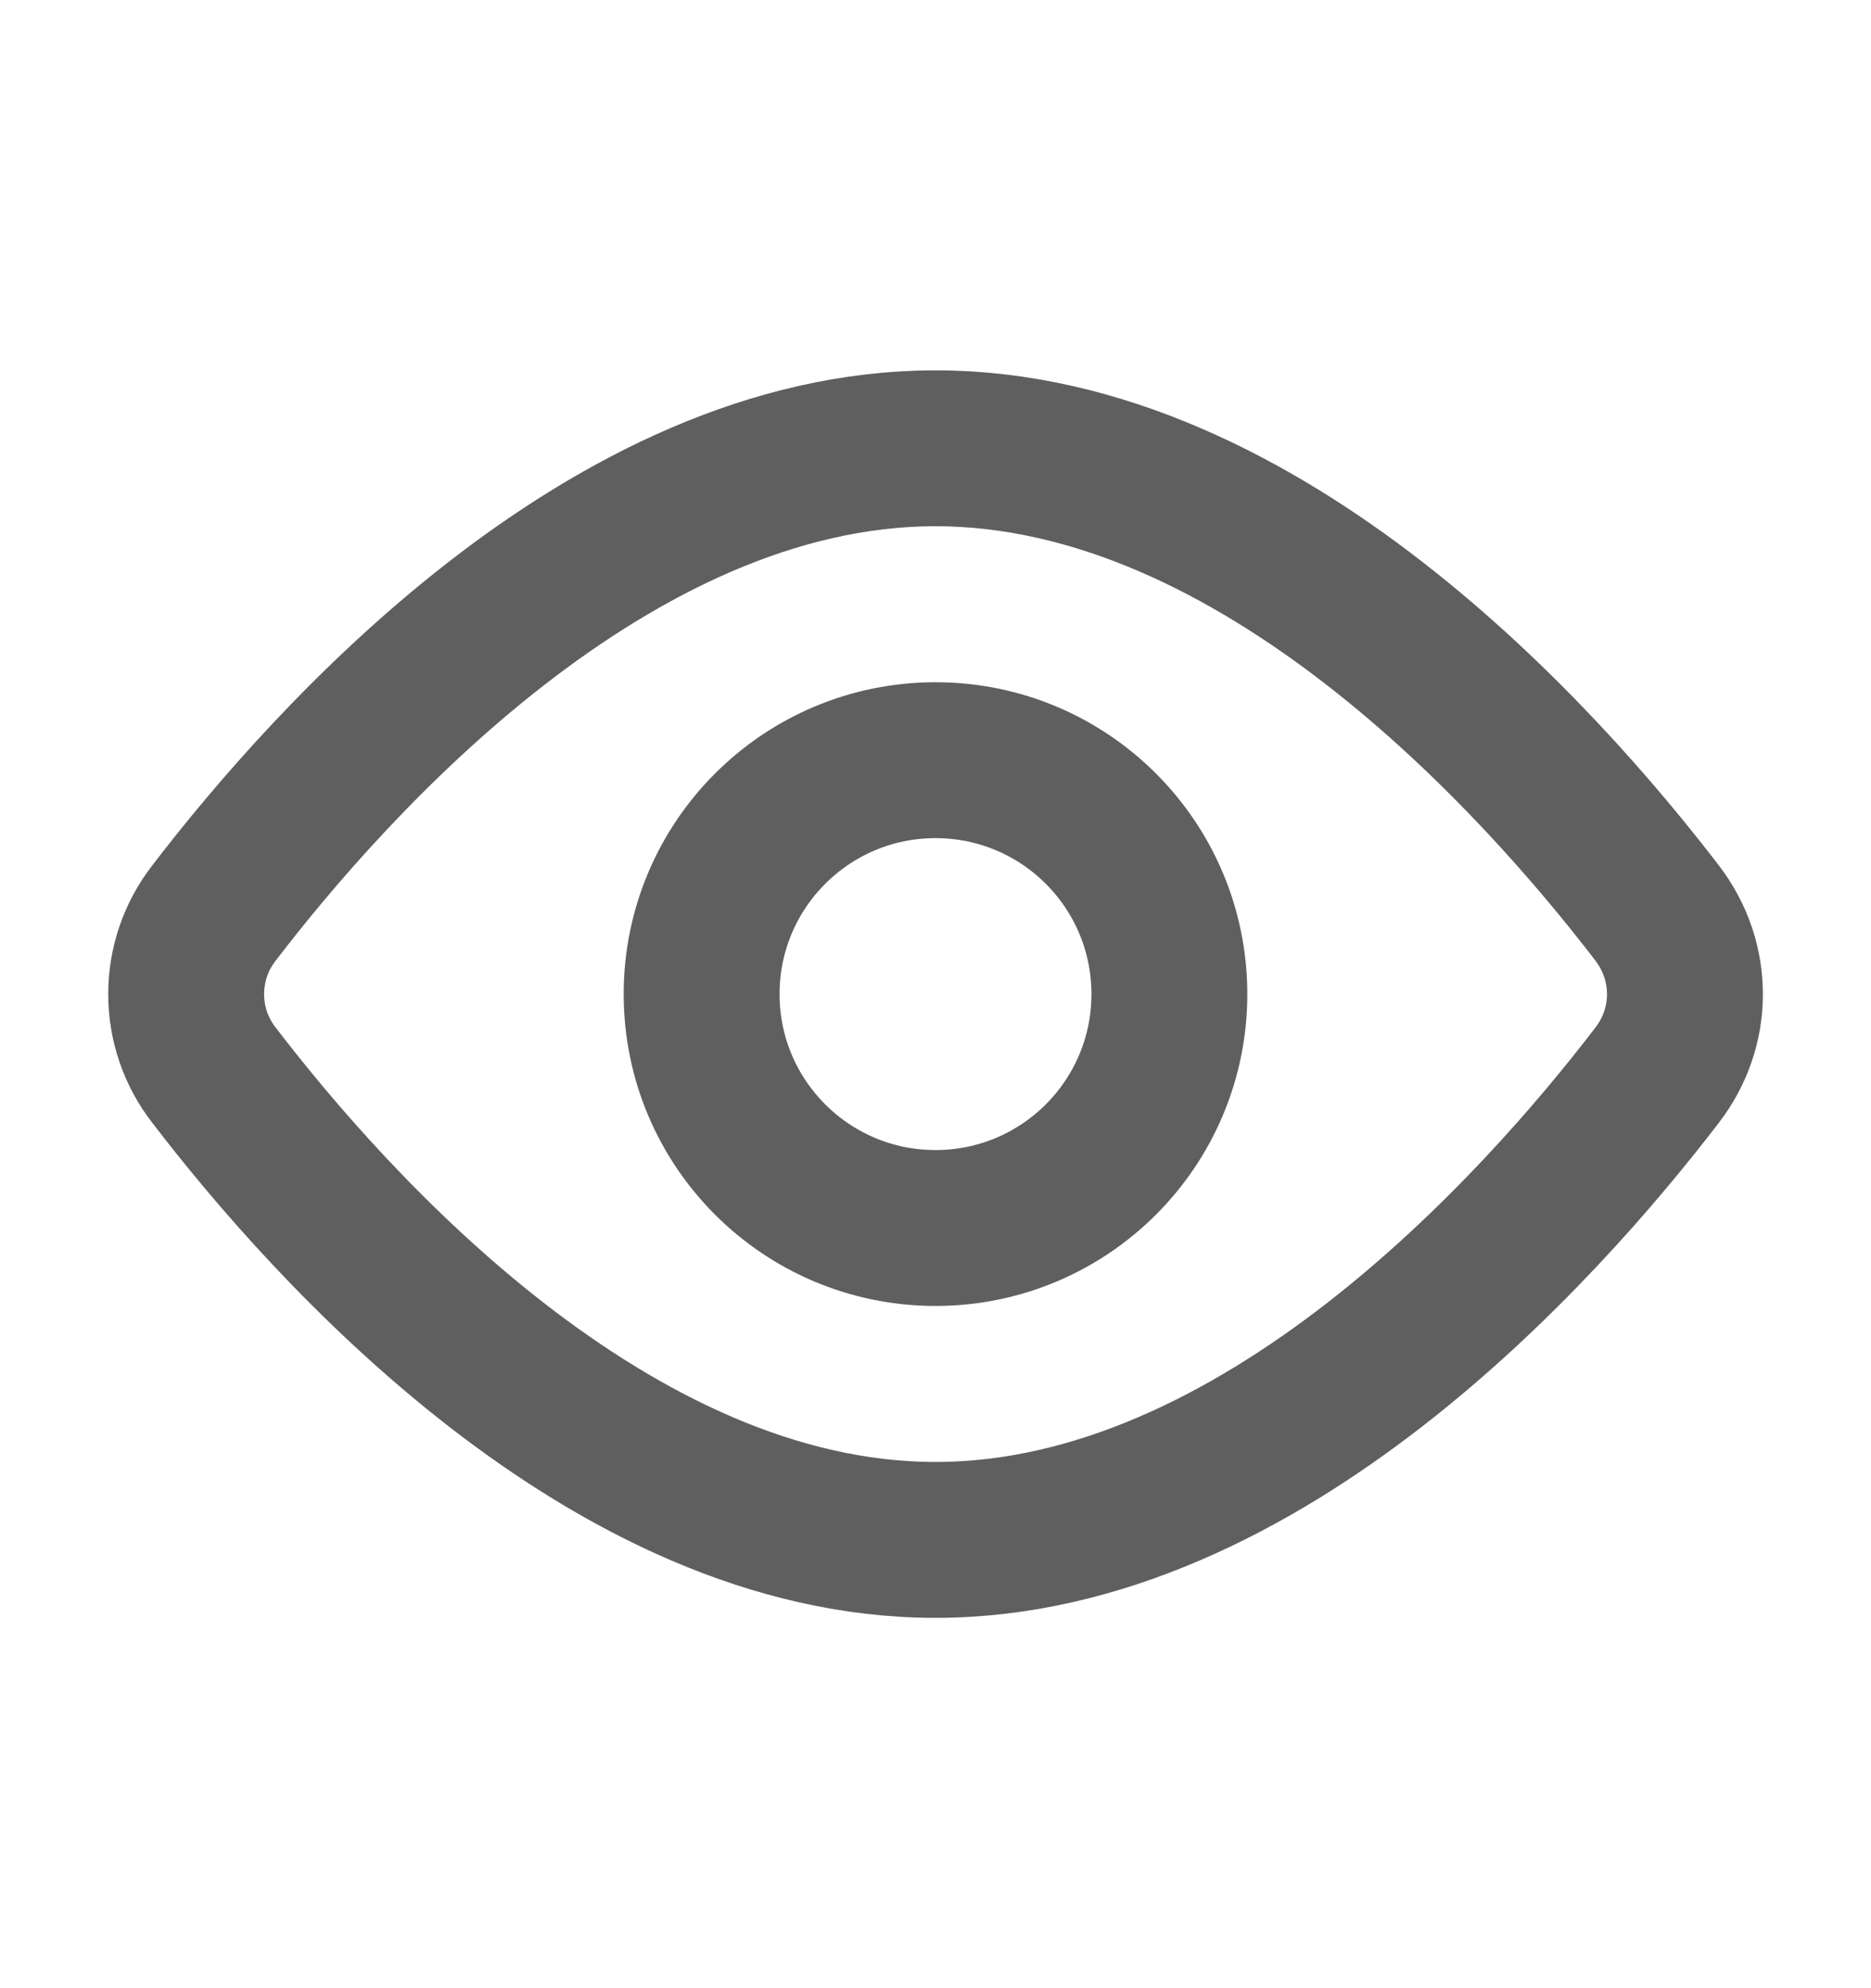 <svg width="16" height="17" viewBox="0 0 16 17" fill="none" xmlns="http://www.w3.org/2000/svg">
<path d="M14.172 7.808C14.488 8.222 14.488 8.78 14.172 9.192C13.176 10.492 10.788 13.167 8 13.167C5.212 13.167 2.824 10.492 1.829 9.192C1.675 8.994 1.592 8.751 1.592 8.5C1.592 8.25 1.675 8.006 1.829 7.808C2.824 6.509 5.212 3.833 8 3.833C10.788 3.833 13.176 6.509 14.172 7.808Z" stroke="#5F5F5F" stroke-width="1.333" stroke-linecap="round" stroke-linejoin="round"/>
<path d="M8 10.5C9.105 10.5 10 9.605 10 8.5C10 7.395 9.105 6.5 8 6.5C6.895 6.5 6 7.395 6 8.5C6 9.605 6.895 10.5 8 10.5Z" stroke="#5F5F5F" stroke-width="1.333" stroke-linecap="round" stroke-linejoin="round"/>
</svg>
